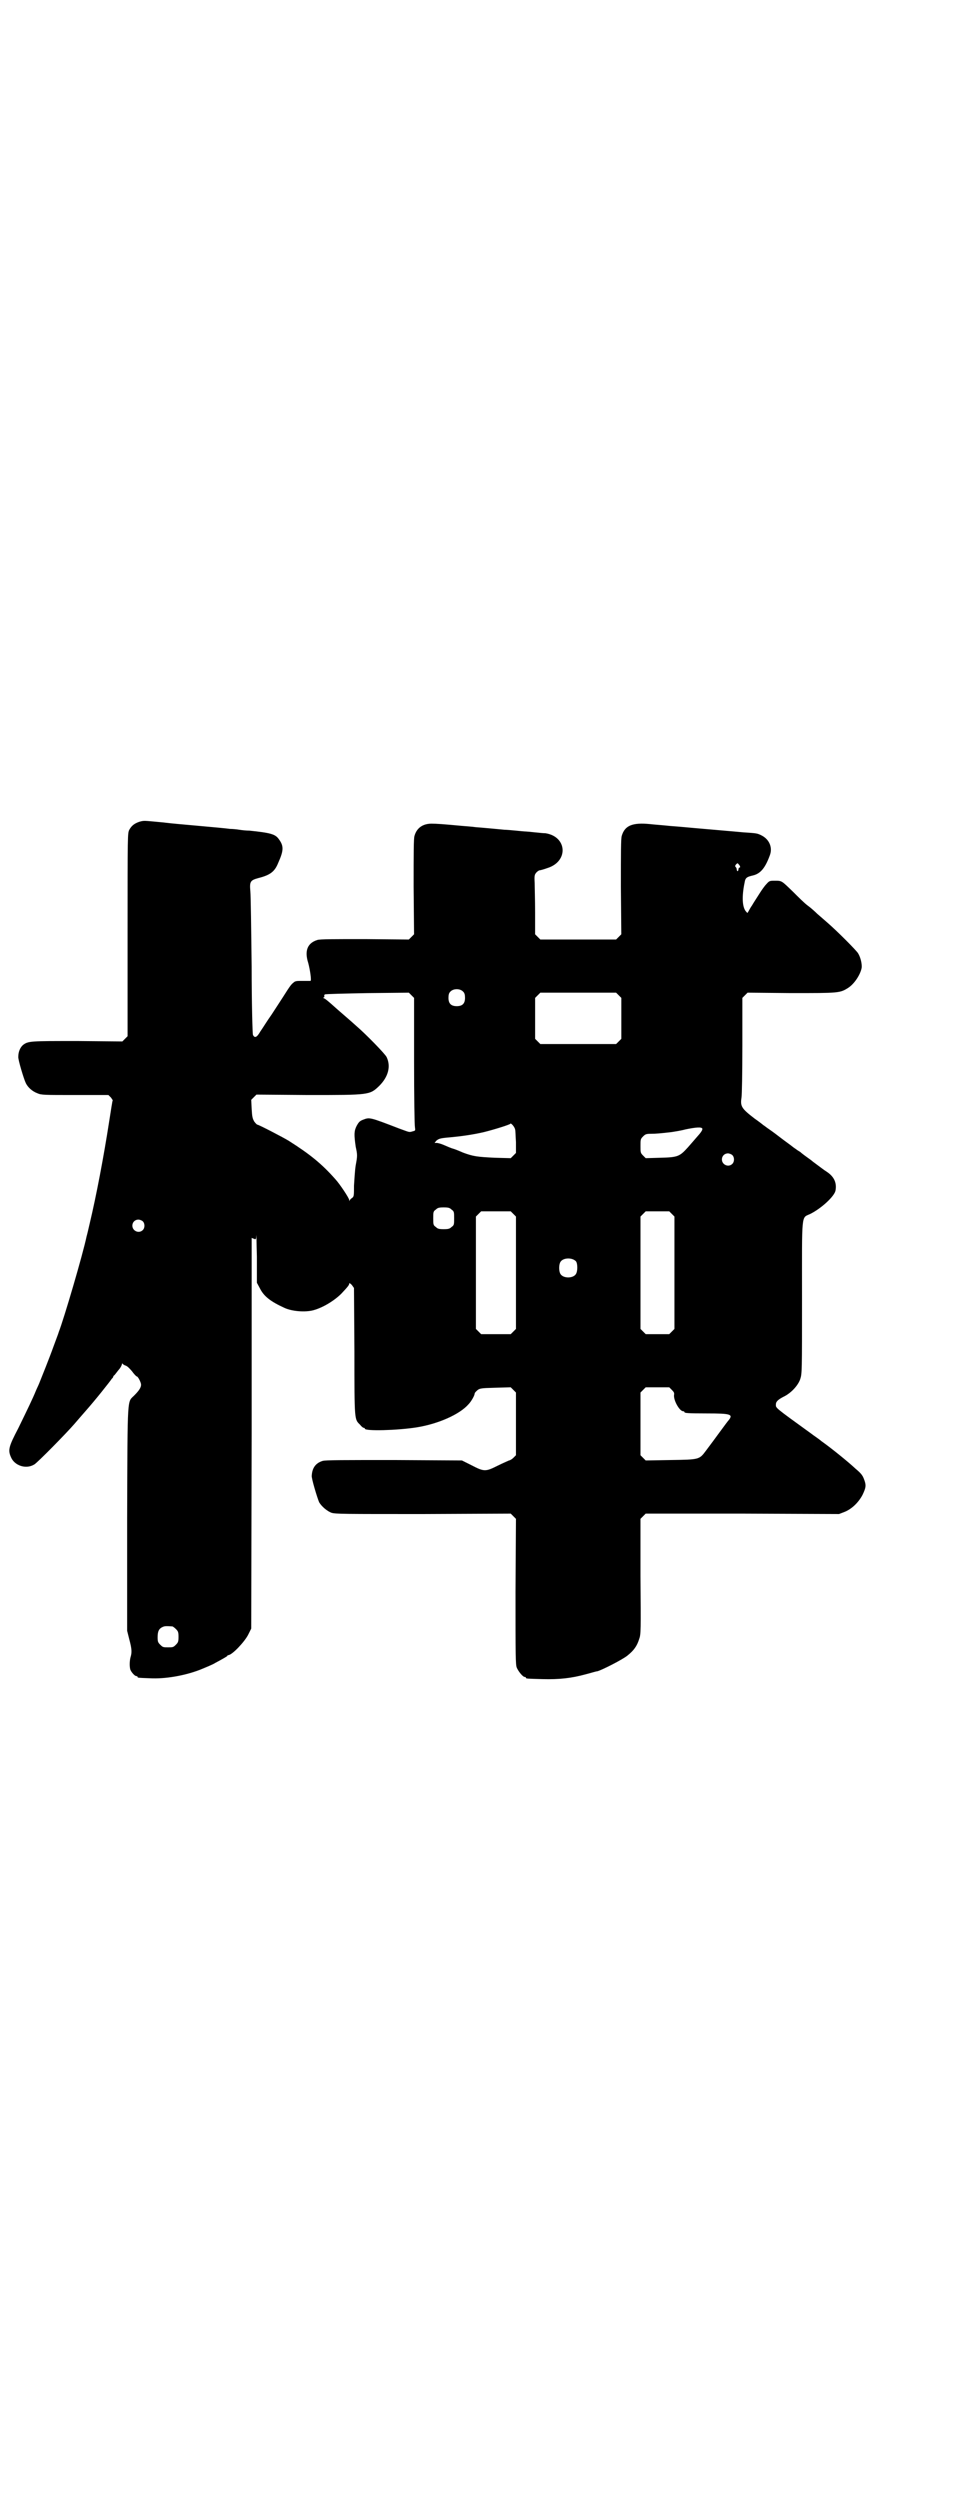 <?xml version="1.0" standalone="no"?>
<!DOCTYPE svg PUBLIC "-//W3C//DTD SVG 20010904//EN"
 "http://www.w3.org/TR/2001/REC-SVG-20010904/DTD/svg10.dtd">
<svg version="1.0" xmlns="http://www.w3.org/2000/svg"
 width="1107pt" height="2870pt" viewBox="0 0 1107 2870"
 preserveAspectRatio="xMidYMid meet">
<g transform="translate(0,2870) scale(0.5,-0.5)"
fill="#000000" stroke="none">
<path d="M319 3853 c-11 -4 -17 -9 -22 -18 -4 -8 -4 -9 -4 -241 l0 -233 -6 -6
-6 -6 -103 1 c-109 0 -113 0 -125 -9 -6 -5 -11 -15 -11 -27 -1 -6 13 -52 17
-60 5 -11 16 -20 27 -24 9 -4 15 -4 87 -4 l76 0 6 -6 c2 -3 4 -6 4 -6 -1 -1
-4 -22 -8 -47 -13 -84 -30 -173 -45 -236 -3 -13 -6 -26 -7 -29 -9 -43 -52
-189 -64 -220 -1 -4 -7 -19 -12 -33 -10 -28 -27 -70 -33 -85 -2 -5 -6 -13 -8
-18 -6 -15 -19 -42 -40 -85 -22 -42 -24 -50 -17 -66 8 -20 35 -29 54 -17 7 4
73 71 92 93 7 8 18 21 26 30 8 9 24 28 36 43 12 15 23 29 24 31 2 1 3 4 3 4 0
1 1 3 3 4 5 6 6 8 12 15 3 4 5 9 5 10 0 2 1 2 2 1 0 -1 3 -3 6 -4 4 -1 9 -6
15 -13 5 -7 10 -12 11 -12 3 0 10 -14 10 -19 0 -6 -4 -13 -15 -24 -17 -18 -16
9 -17 -283 l0 -258 5 -20 c6 -22 6 -30 3 -40 -2 -7 -3 -19 -1 -28 1 -5 10 -16
14 -16 2 0 3 -1 3 -2 0 -2 1 -2 28 -3 35 -2 80 6 114 19 10 4 32 13 36 16 17
9 27 15 28 16 0 1 1 2 2 2 9 0 38 31 46 47 l7 14 1 448 0 449 5 -2 c5 -2 5 -2
6 9 0 5 0 -17 1 -50 l0 -60 7 -13 c9 -18 24 -30 57 -45 18 -8 48 -10 66 -5 22
6 48 22 64 38 16 17 18 20 18 23 0 2 2 1 6 -3 l5 -7 1 -146 c0 -161 0 -155 13
-168 3 -4 7 -7 8 -7 2 0 3 -1 3 -2 0 -6 75 -4 119 3 50 8 99 30 119 53 6 6 14
20 14 24 0 1 1 3 3 5 8 8 9 8 45 9 l35 1 6 -6 6 -6 0 -72 0 -72 -6 -6 c-3 -3
-8 -6 -10 -6 -2 -1 -14 -6 -26 -12 -28 -14 -31 -14 -60 1 l-22 11 -156 1
c-113 0 -158 0 -164 -2 -16 -5 -24 -16 -25 -34 -1 -6 13 -52 17 -61 6 -10 18
-20 28 -24 9 -3 29 -3 211 -3 l201 1 6 -6 6 -6 -1 -167 c0 -148 0 -168 3 -175
4 -9 14 -21 18 -21 2 0 3 -1 3 -2 0 -2 2 -2 38 -3 38 -1 66 2 99 11 12 3 24 7
27 7 11 3 58 27 69 36 15 12 22 22 27 38 4 11 4 18 3 144 l0 132 6 6 6 6 222
0 222 -1 13 5 c17 7 32 22 41 39 8 17 9 22 3 37 -3 8 -7 13 -19 23 -17 16 -58
49 -78 63 -7 6 -18 13 -23 17 -87 63 -82 59 -82 68 0 6 5 11 19 18 16 8 32 25
37 40 4 13 4 15 4 187 0 199 -2 182 19 192 26 13 56 41 58 54 3 17 -3 31 -19
42 -8 5 -18 13 -33 24 -2 2 -9 7 -16 12 -7 5 -13 10 -14 11 -1 0 -8 5 -15 10
-6 5 -19 14 -28 21 -9 7 -21 16 -27 20 -6 4 -12 9 -14 10 -1 1 -10 8 -20 15
-30 23 -33 28 -30 48 1 5 2 58 2 119 l0 110 6 6 6 6 100 -1 c110 0 112 0 131
12 14 9 28 30 31 46 1 8 -2 23 -8 33 -3 6 -50 53 -71 71 -7 6 -17 15 -23 20
-5 5 -15 14 -22 19 -7 5 -22 20 -34 32 -26 25 -25 25 -41 25 -12 0 -13 0 -20
-8 -4 -4 -11 -14 -16 -22 -5 -8 -13 -20 -17 -27 -5 -7 -8 -14 -9 -15 -1 -3 -2
-2 -6 3 -8 12 -8 37 -1 69 2 7 5 9 18 12 17 4 28 16 39 46 7 18 -1 37 -19 46
-10 5 -11 5 -41 7 -12 1 -21 2 -22 2 -1 0 -11 1 -23 2 -12 1 -22 2 -23 2 -1 0
-11 1 -23 2 -12 1 -22 2 -23 2 -1 0 -10 1 -22 2 -12 1 -22 2 -24 2 -2 0 -12 1
-22 2 -10 1 -25 2 -33 3 -40 4 -58 -3 -65 -27 -2 -6 -2 -40 -2 -117 l1 -109
-6 -6 -6 -6 -87 0 -87 0 -6 6 -6 6 0 50 c0 28 -1 58 -1 68 -1 18 0 19 4 24 3
3 6 5 8 5 1 0 9 2 17 5 49 15 46 72 -4 80 -4 0 -15 1 -24 2 -9 1 -19 2 -21 2
-3 0 -13 1 -23 2 -10 1 -22 2 -26 2 -10 1 -53 5 -67 6 -6 1 -20 2 -32 3 -43 4
-57 5 -69 5 -20 0 -34 -10 -39 -28 -2 -6 -2 -40 -2 -117 l1 -109 -6 -6 -6 -6
-101 1 c-71 0 -103 0 -109 -2 -23 -7 -30 -25 -21 -53 4 -15 8 -41 5 -41 -1 0
-3 0 -4 0 -1 0 -8 0 -16 0 -11 0 -15 0 -19 -4 -5 -4 -7 -6 -24 -33 -5 -8 -17
-26 -26 -40 -10 -14 -21 -32 -26 -39 -8 -14 -13 -16 -17 -8 -1 2 -3 72 -3 157
-1 85 -2 163 -3 173 -2 22 0 25 18 30 28 7 38 15 46 35 13 29 13 39 1 55 -8
11 -19 14 -67 19 -7 0 -17 1 -23 2 -6 1 -16 2 -22 2 -6 1 -38 4 -72 7 -34 3
-67 6 -74 7 -7 1 -21 2 -30 3 -22 2 -23 2 -33 -1z m1378 -98 c3 -3 4 -7 1 -7
-1 0 -2 -2 -2 -4 0 -2 -1 -4 -2 -4 -1 0 -2 2 -2 4 0 2 -1 4 -2 5 -2 2 -2 3 0
6 4 4 4 4 7 0z m-633 -292 c3 -3 4 -7 4 -14 0 -13 -6 -19 -19 -19 -13 0 -19 6
-19 19 0 7 1 11 4 14 7 8 23 8 30 0z m-113 -159 c0 -80 1 -148 2 -152 1 -7 1
-8 -4 -9 -10 -3 -7 -3 -32 6 -70 27 -68 26 -84 20 -7 -3 -9 -5 -14 -14 -6 -12
-6 -20 -2 -48 4 -18 4 -21 0 -42 -2 -12 -3 -33 -4 -47 0 -22 0 -25 -4 -28 -3
-2 -5 -4 -6 -6 0 -2 -1 -2 -1 1 0 4 -21 36 -32 48 -31 35 -58 57 -107 88 -13
8 -69 37 -72 37 -1 0 -4 3 -7 7 -4 7 -5 11 -6 29 l-1 21 6 6 6 6 119 -1 c141
0 141 0 163 21 21 21 27 45 17 66 -3 7 -48 53 -69 71 -13 12 -45 39 -58 51 -7
6 -15 13 -17 13 -2 1 -2 2 -1 2 2 0 2 1 2 3 -1 1 0 3 1 4 2 1 46 2 98 3 l95 1
6 -6 6 -6 0 -145z m470 151 l6 -6 0 -47 0 -47 -6 -6 -6 -6 -87 0 -87 0 -6 6
-6 6 0 47 0 47 6 6 6 6 87 0 87 0 6 -6z m-238 -308 c1 -2 1 -15 2 -29 l0 -25
-6 -6 -6 -6 -37 1 c-40 2 -49 3 -73 12 -9 4 -19 8 -23 9 -4 1 -13 5 -20 8 -7
3 -14 5 -17 5 l-5 0 4 5 c6 5 9 6 33 8 22 2 52 6 77 12 24 6 59 17 60 19 1 3
10 -7 11 -13z m430 2 c1 -3 -3 -9 -13 -20 -5 -6 -14 -16 -20 -23 -19 -21 -23
-23 -63 -24 l-34 -1 -6 6 c-6 6 -6 7 -6 22 0 15 0 16 6 22 5 5 7 6 18 6 11 0
23 1 48 4 6 1 20 3 31 6 24 5 37 6 39 2z m69 -61 c5 -5 5 -15 0 -20 -9 -9 -24
-2 -24 10 0 8 6 14 14 14 3 0 8 -2 10 -4z m-645 -125 c6 -4 6 -6 6 -20 0 -14
0 -16 -6 -20 -4 -4 -7 -5 -18 -5 -11 0 -14 1 -18 5 -6 4 -6 6 -6 20 0 14 0 16
6 20 4 4 7 5 18 5 11 0 14 -1 18 -5z m142 -10 l6 -6 0 -129 0 -129 -6 -6 -6
-6 -34 0 -34 0 -6 6 -6 6 0 129 0 129 6 6 6 6 34 0 34 0 6 -6z m364 0 l6 -6 0
-129 0 -129 -6 -6 -6 -6 -27 0 -27 0 -6 6 -6 6 0 129 0 129 6 6 6 6 27 0 27 0
6 -6z m-1215 -17 c5 -5 5 -15 0 -20 -9 -9 -24 -2 -24 10 0 8 6 14 14 14 3 0 8
-2 10 -4z m995 -92 c4 -6 4 -24 -1 -30 -7 -9 -27 -9 -34 0 -5 6 -5 24 0 30 7
9 27 9 35 0z m220 -295 c5 -5 6 -7 5 -12 -1 -13 13 -37 21 -37 2 0 3 -1 3 -2
0 -2 5 -3 52 -3 54 0 60 -2 50 -15 -4 -4 -31 -42 -53 -71 -15 -20 -15 -20 -81
-21 l-57 -1 -6 6 -6 6 0 72 0 72 6 6 6 6 27 0 27 0 6 -6z m-1147 -543 c1 0 5
-3 8 -6 5 -5 6 -7 6 -18 0 -11 -1 -13 -6 -18 -6 -6 -7 -6 -18 -6 -11 0 -12 0
-18 6 -5 5 -6 7 -6 17 0 14 3 20 12 24 5 2 8 2 22 1z"/>
</g>
</svg>
